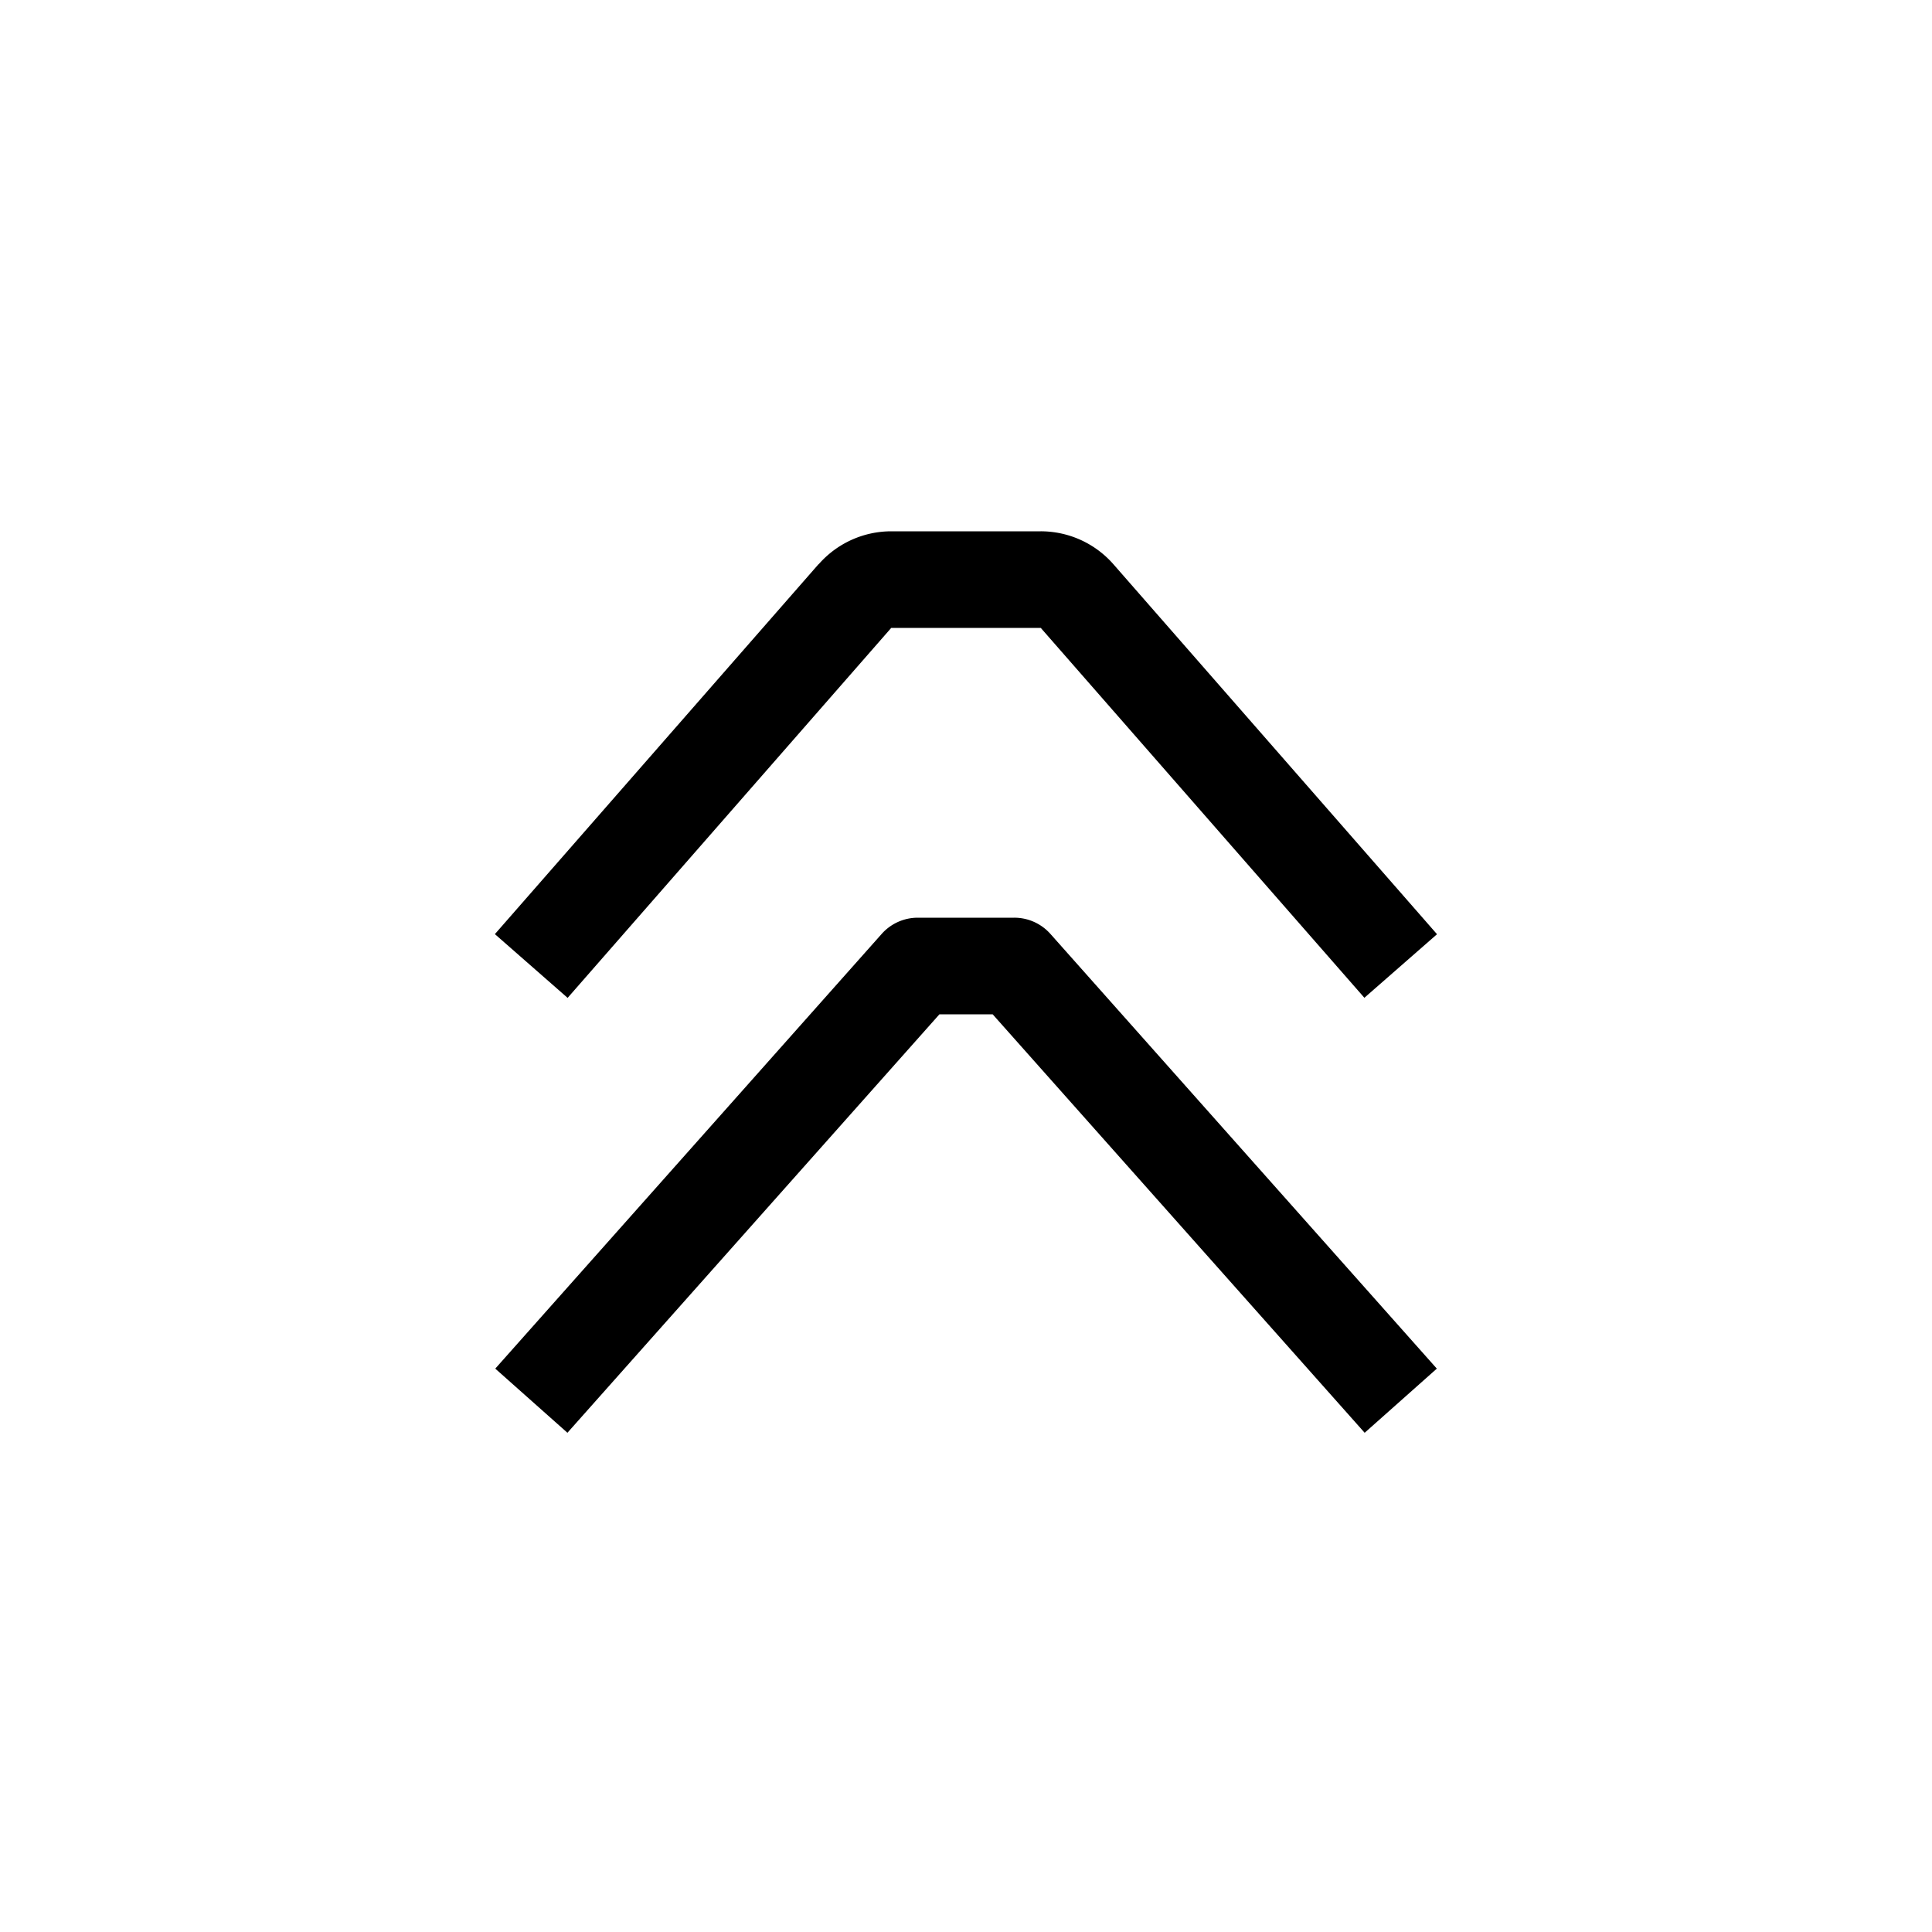 <svg xmlns="http://www.w3.org/2000/svg" width="20" height="20" viewBox="0 0 20 20"><path d="M8.475 5.841a1 1 0 0 1 .752-.341h1.546a1 1 0 0 1 .753.341l3.35 3.83-.752.658-3.35-3.829H9.226l-3.35 3.83-.753-.66 3.35-3.829zm.652 3.827A.5.5 0 0 1 9.5 9.5h1a.5.5 0 0 1 .374.168l4 4.5-.747.664-3.851-4.332h-.551l-3.851 4.332-.747-.664 4-4.5z"/></svg>